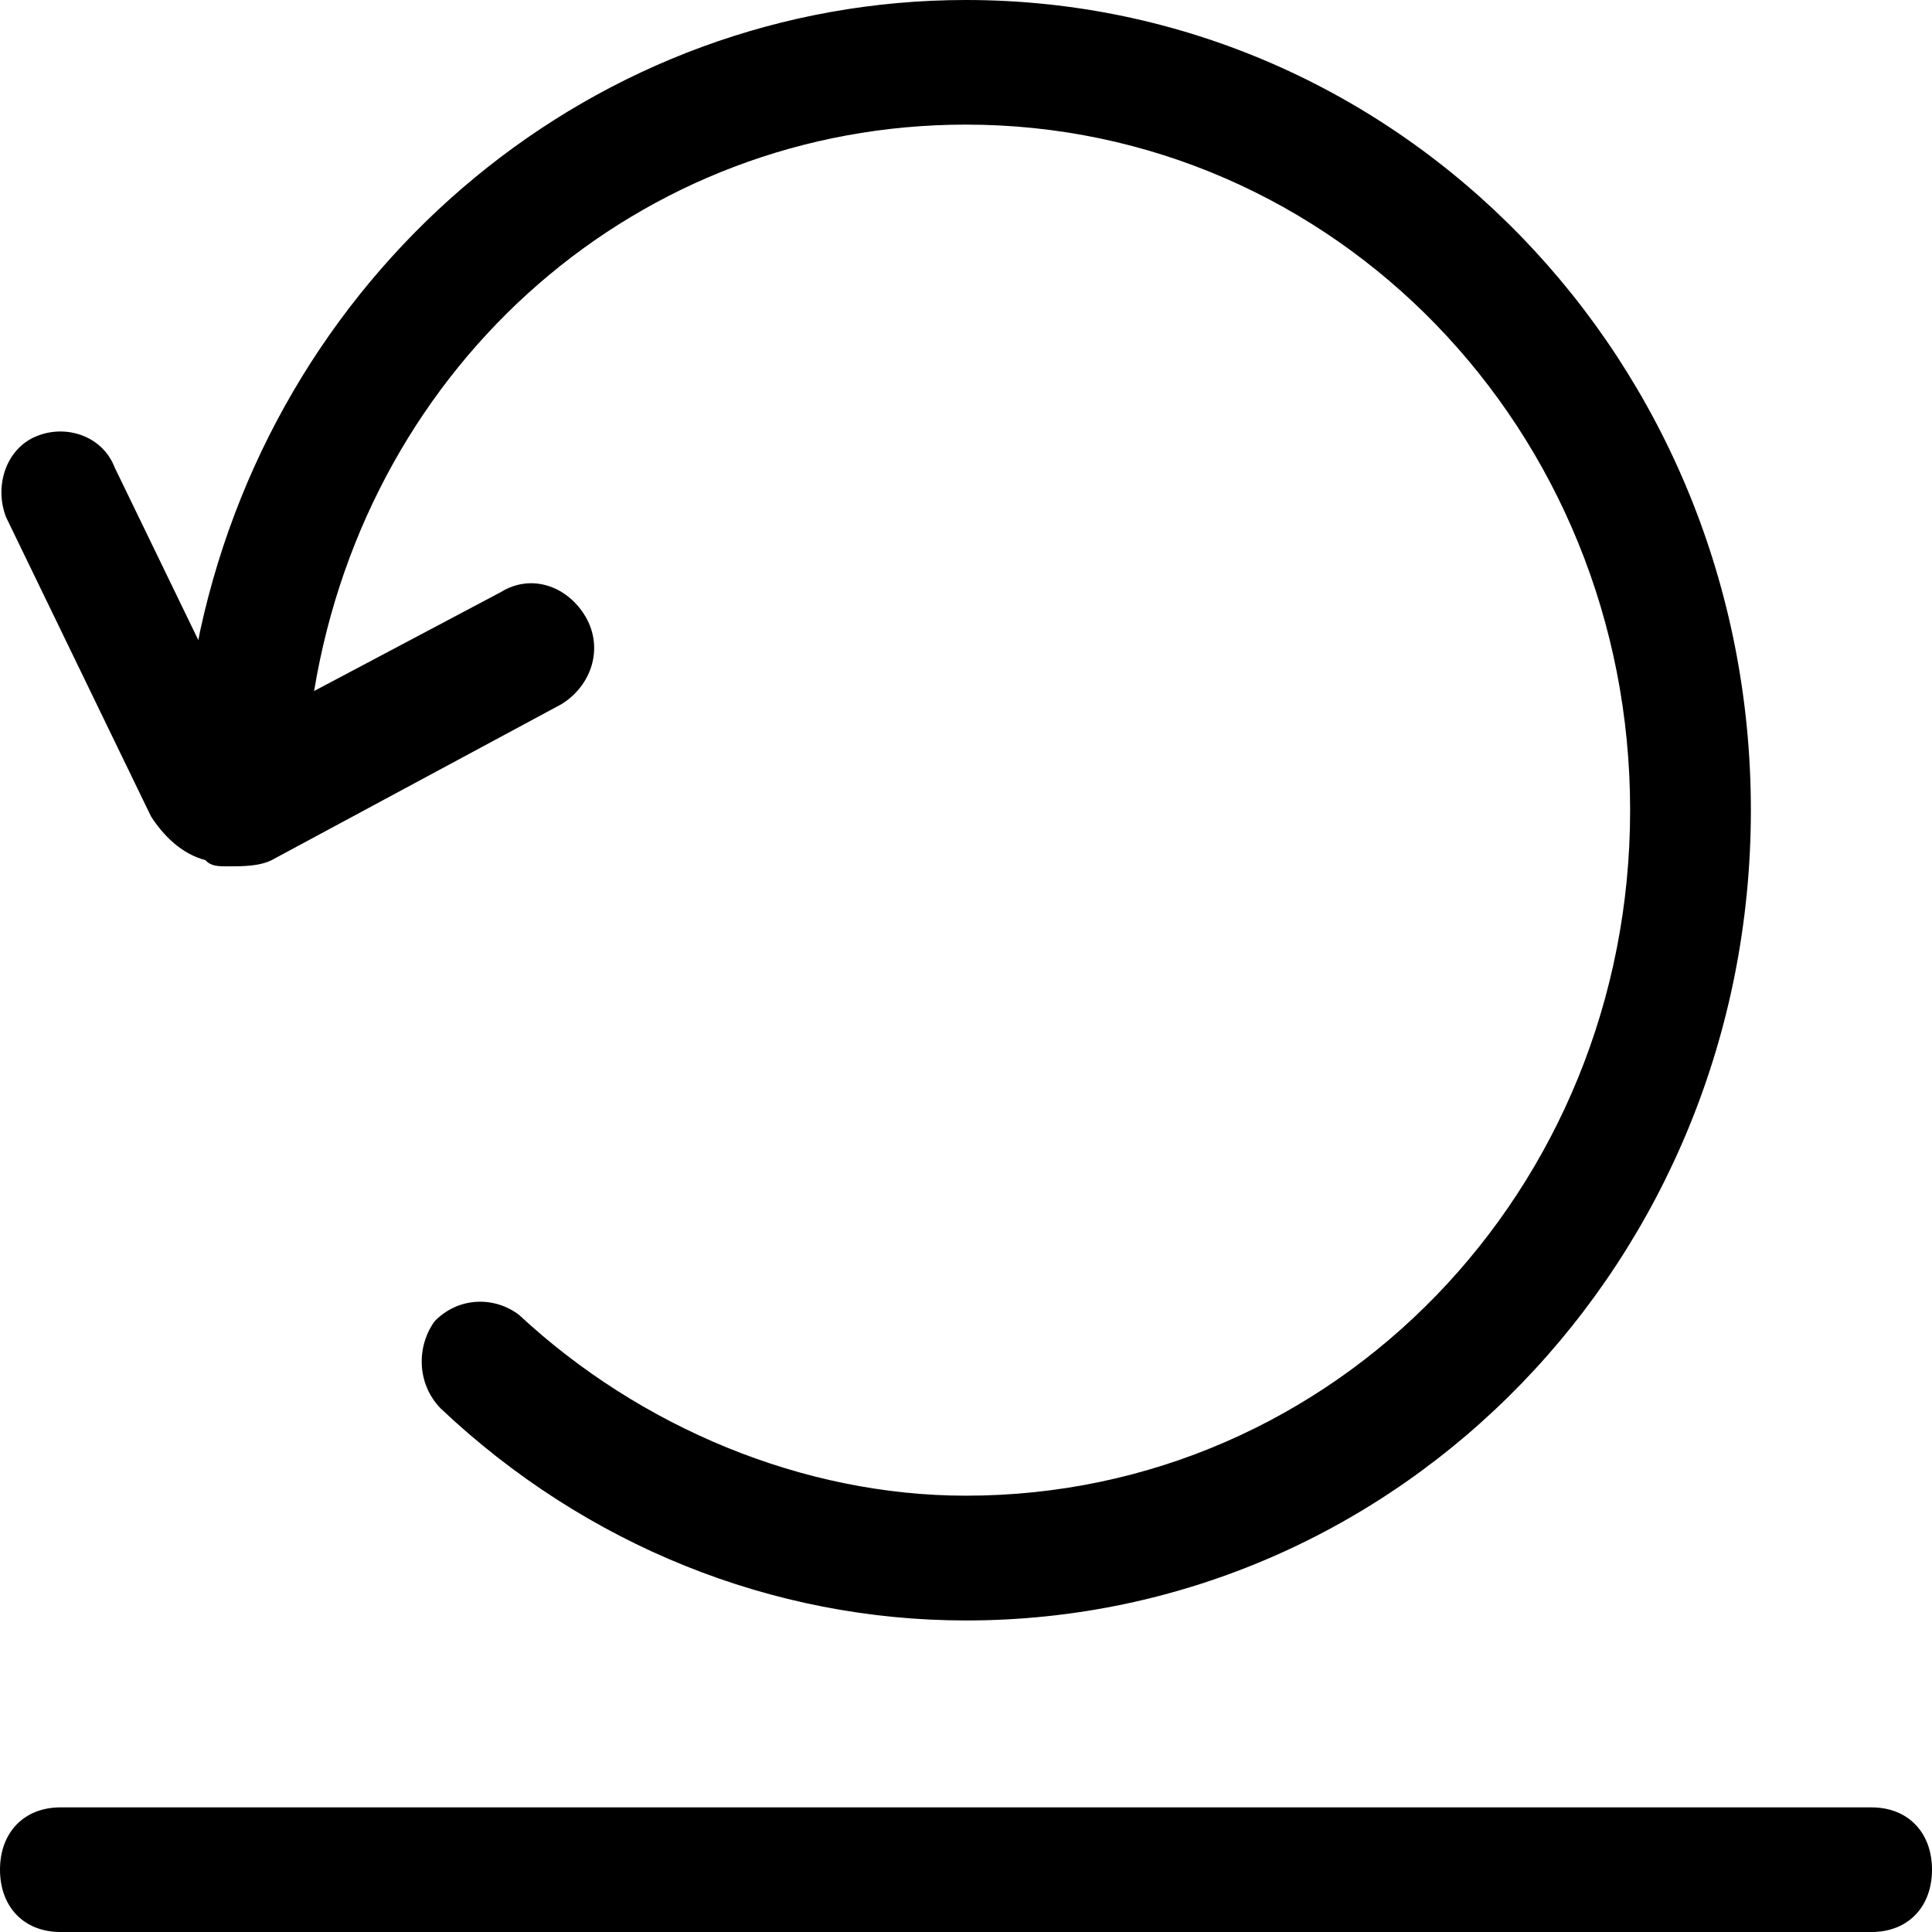 <?xml version="1.0" encoding="UTF-8"?>
<svg width="12px" height="12px" viewBox="0 0 12 12" version="1.1" xmlns="http://www.w3.org/2000/svg" xmlns:xlink="http://www.w3.org/1999/xlink">
    <!-- Generator: Sketch 60 (88103) - https://sketch.com -->
    <title>重置</title>
    <desc>Created with Sketch.</desc>
    <g id="UI规范" stroke="none" stroke-width="1" fill="none" fill-rule="evenodd">
        <g id="03图标" transform="translate(-539, -293)" fill="#000000">
            <path d="M550.625,305 L539.375,305 C539.15,305 539,304.845 539,304.613 C539,304.381 539.15,304.226 539.375,304.226 L550.625,304.226 C550.85,304.226 551,304.381 551,304.613 C551,304.845 550.85,305 550.625,305 Z M545,293 C547.7,293 549.875,295.245 549.875,298.032 C549.875,300.819 547.7,303.065 545,303.065 C543.8,303.065 542.638,302.6 541.737,301.748 C541.587,301.594 541.587,301.361 541.7,301.206 C541.85,301.052 542.075,301.052 542.225,301.168 C542.975,301.865 543.987,302.29 545,302.29 C547.288,302.29 549.125,300.394 549.125,298.032 C549.125,295.671 547.288,293.774 545,293.774 C542.977,293.774 541.29,295.243 540.951,297.292 L542.112,296.677 C542.3,296.561 542.525,296.639 542.638,296.832 C542.75,297.026 542.675,297.258 542.487,297.374 L540.688,298.342 C540.612,298.381 540.5,298.381 540.425,298.381 C540.35,298.381 540.312,298.381 540.275,298.342 C540.125,298.303 540.013,298.187 539.938,298.071 L539.038,296.213 C538.962,296.019 539.038,295.787 539.225,295.71 C539.413,295.632 539.638,295.71 539.712,295.903 L540.232,296.976 L540.243,296.919 C540.739,294.635 542.711,293 545,293 Z" id="重置"></path>
        </g>
    </g>
</svg>